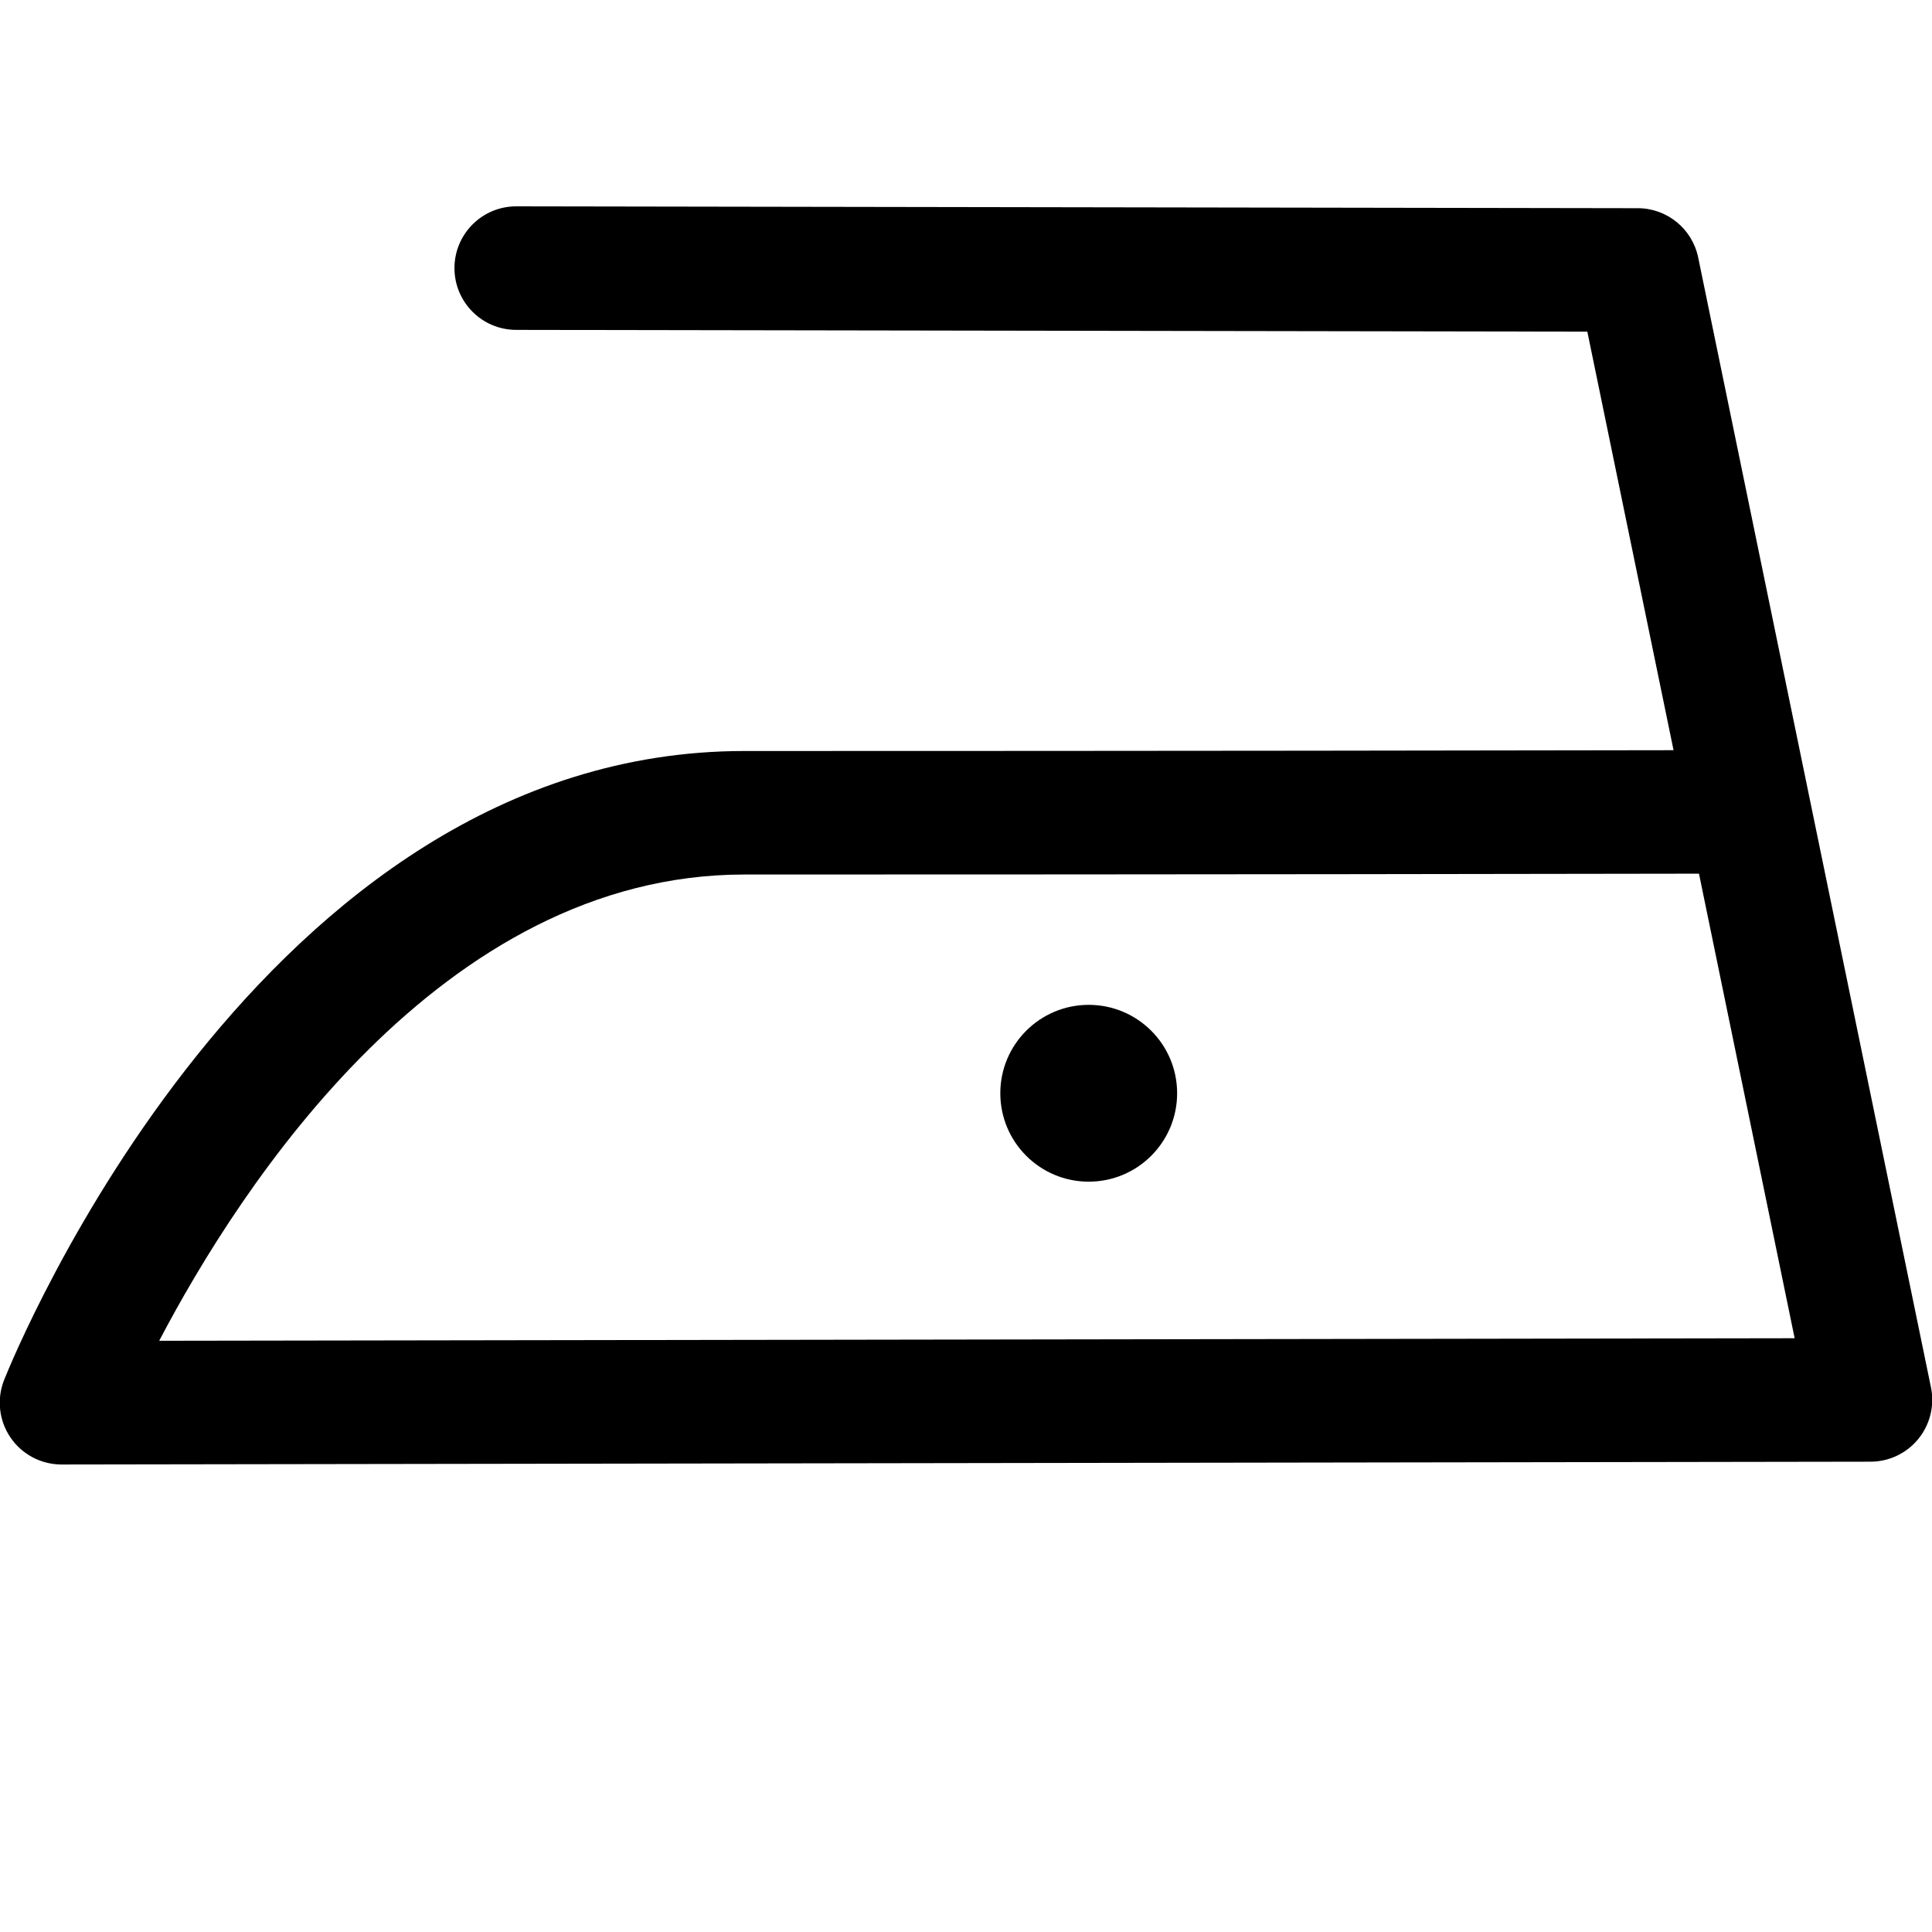 <svg xmlns="http://www.w3.org/2000/svg" xmlns:xlink="http://www.w3.org/1999/xlink" version="1.1" x="0px" y="0px" viewBox="0 0 100 100" enable-background="new 0 0 100 100" xml:space="preserve"><path d="M3.185,75.802c-1.059,0-2.05-0.524-2.645-1.401c-0.596-0.877-0.718-1.993-0.325-2.979c0.529-1.329,13.262-32.55,38.31-32.55  c21.763,0,40.384-0.028,48.098-0.042L82.16,17.166l-55.445-0.091c-1.766-0.003-3.195-1.437-3.192-3.203  c0.003-1.764,1.434-3.192,3.197-3.192c0.002,0,0.003,0,0.005,0l58.046,0.096c1.516,0.002,2.82,1.068,3.127,2.552l12.049,58.486  c0.193,0.939-0.047,1.918-0.652,2.662c-0.605,0.746-1.516,1.179-2.475,1.181L3.19,75.802C3.188,75.802,3.187,75.802,3.185,75.802z   M87.939,45.221c-6.729,0.012-26.299,0.044-49.416,0.044c-15.692,0-26.091,16.133-30.283,24.133l84.651-0.131L87.939,45.221z"></path><circle cx="56.352" cy="56.587" r="4.576"></circle></svg>